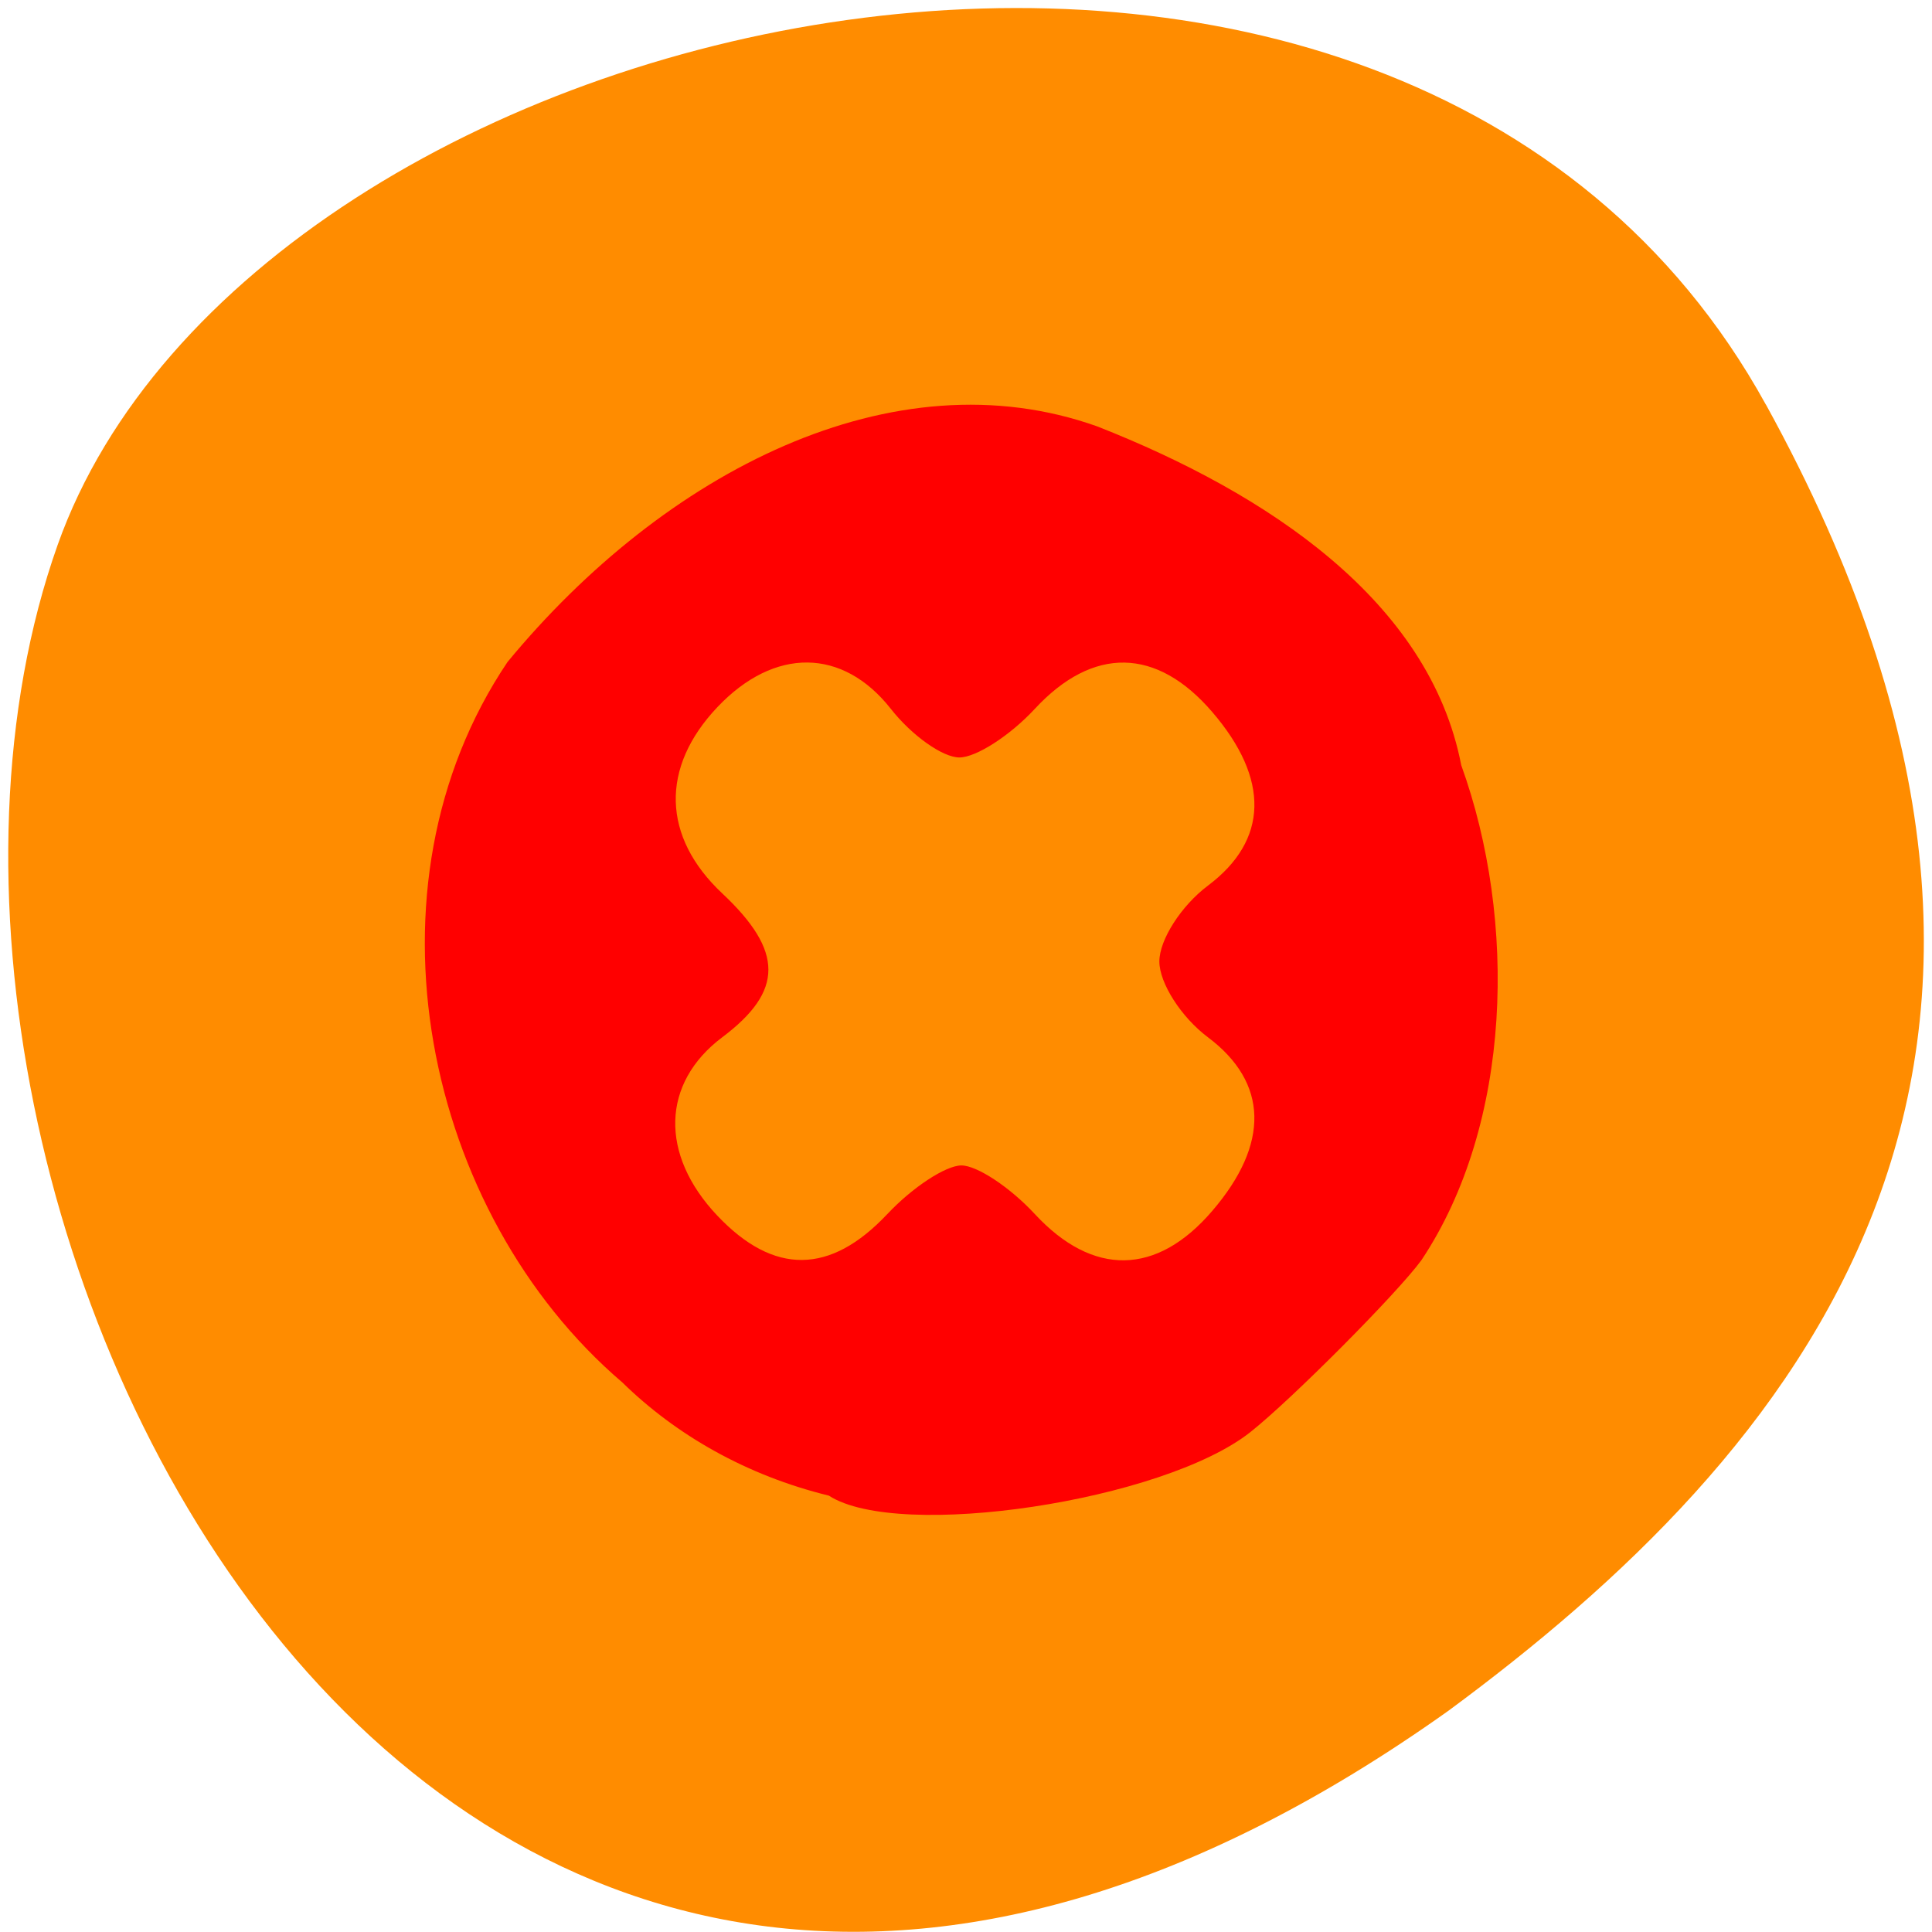 <svg xmlns="http://www.w3.org/2000/svg" viewBox="0 0 48 48"><path d="m 43.871 10.05 c -9.102 -16.527 -37.617 -10.113 -42.44 3.492 c -5.75 16.211 9.211 46.996 34.555 28.961 c 8.535 -6.297 16.988 -15.926 7.887 -32.453" fill="#ff8c00"/><path d="m 20.599 37.16 c -2.06 -0.503 -3.81 -1.515 -5.134 -2.811 -4.939 -4.22 -6.624 -12.31 -2.856 -17.902 3.893 -4.719 9.579 -7.663 14.655 -5.852 4.218 1.659 8.253 4.333 9.04 8.416 1.393 3.854 1.267 8.91 -0.988 12.296 -0.597 0.82 -3.237 3.473 -4.256 4.277 -2.167 1.71 -8.728 2.698 -10.465 1.576 z m 1.448 -6.998 c 0.623 -0.664 1.451 -1.207 1.839 -1.207 0.388 0 1.208 0.543 1.823 1.207 1.445 1.559 3.03 1.532 4.407 -0.075 1.433 -1.668 1.396 -3.188 -0.105 -4.316 -0.664 -0.498 -1.207 -1.346 -1.207 -1.884 0 -0.538 0.543 -1.385 1.207 -1.884 1.502 -1.128 1.539 -2.648 0.105 -4.316 -1.381 -1.607 -2.962 -1.634 -4.407 -0.075 -0.615 0.664 -1.458 1.207 -1.873 1.207 -0.415 0 -1.181 -0.543 -1.703 -1.207 -1.195 -1.52 -2.894 -1.537 -4.309 -0.044 -1.422 1.5 -1.377 3.223 0.121 4.629 1.527 1.434 1.527 2.426 0 3.573 -1.513 1.136 -1.562 2.915 -0.121 4.435 1.402 1.479 2.806 1.465 4.223 -0.044 z" fill="#f00"/></svg>